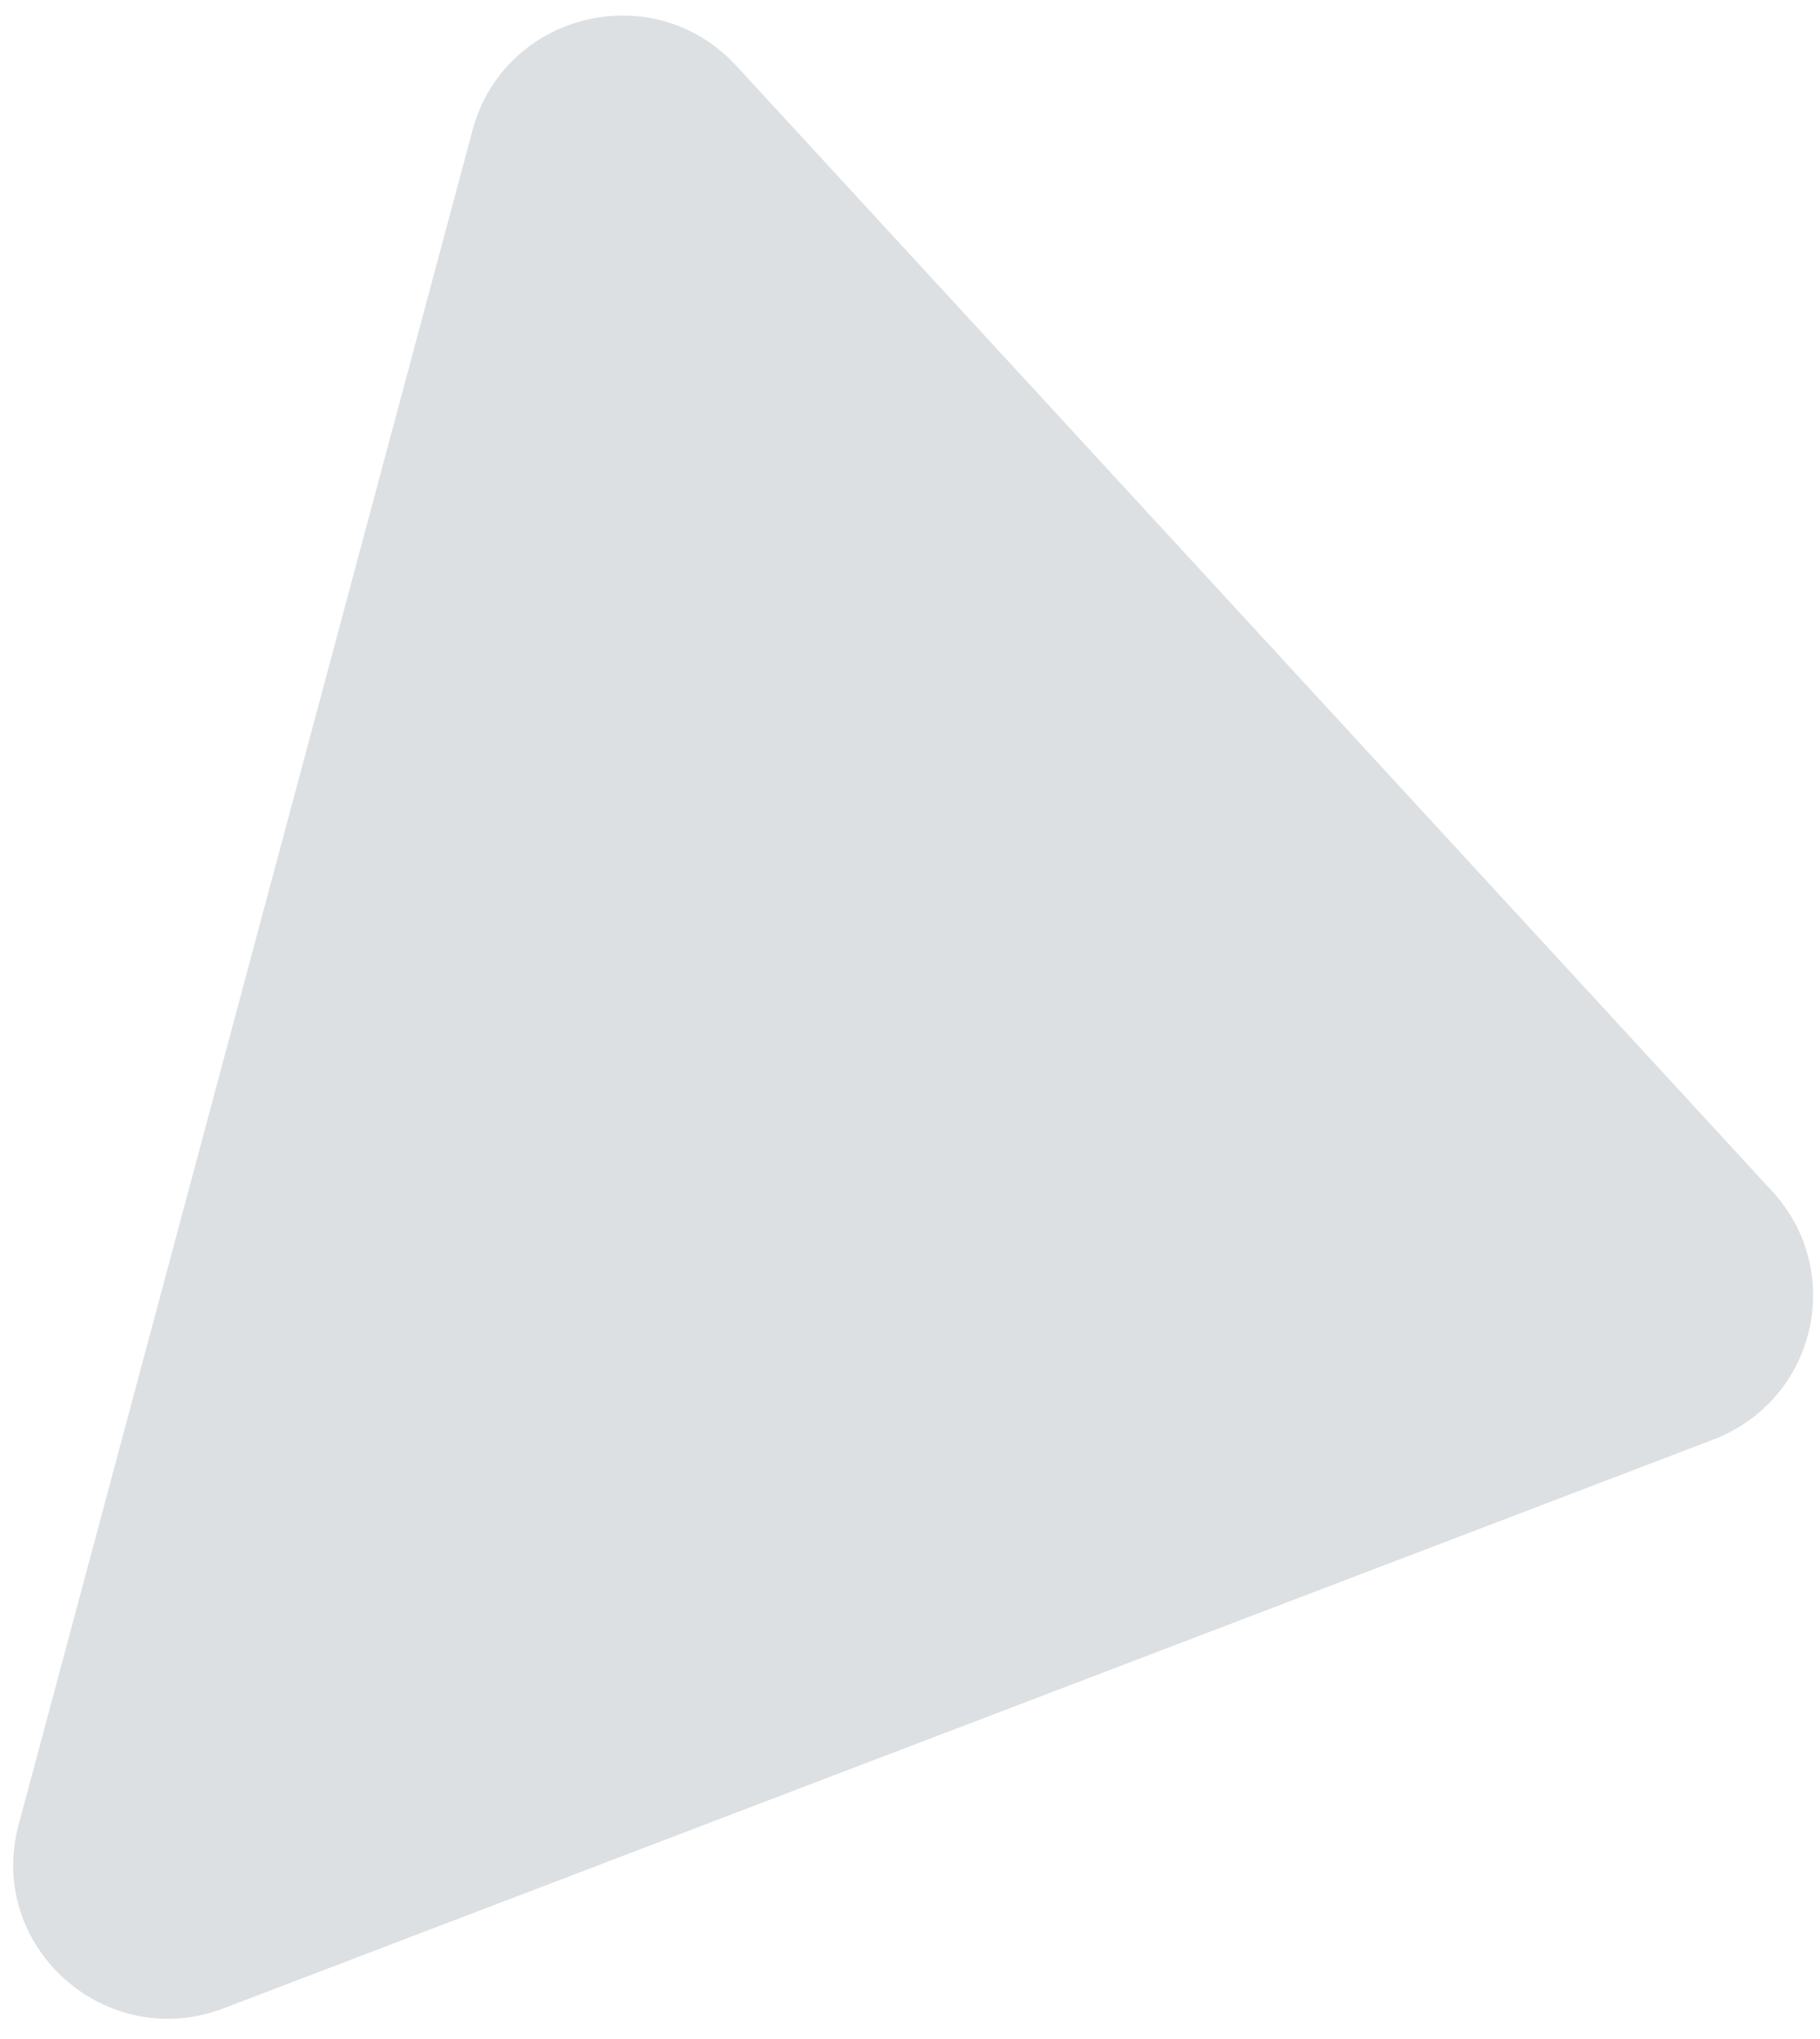 <svg width="75" height="84" viewBox="0 0 75 84" fill="none" xmlns="http://www.w3.org/2000/svg">
<path d="M73.04 49.087L30.35 2.719C26.944 -0.998 20.775 0.504 19.471 5.37L0.769 75.168C-0.579 80.198 4.363 84.59 9.218 82.735L70.61 59.304C74.832 57.675 76.07 52.397 73.04 49.087Z" fill="#DCE0E2"/>
</svg>
